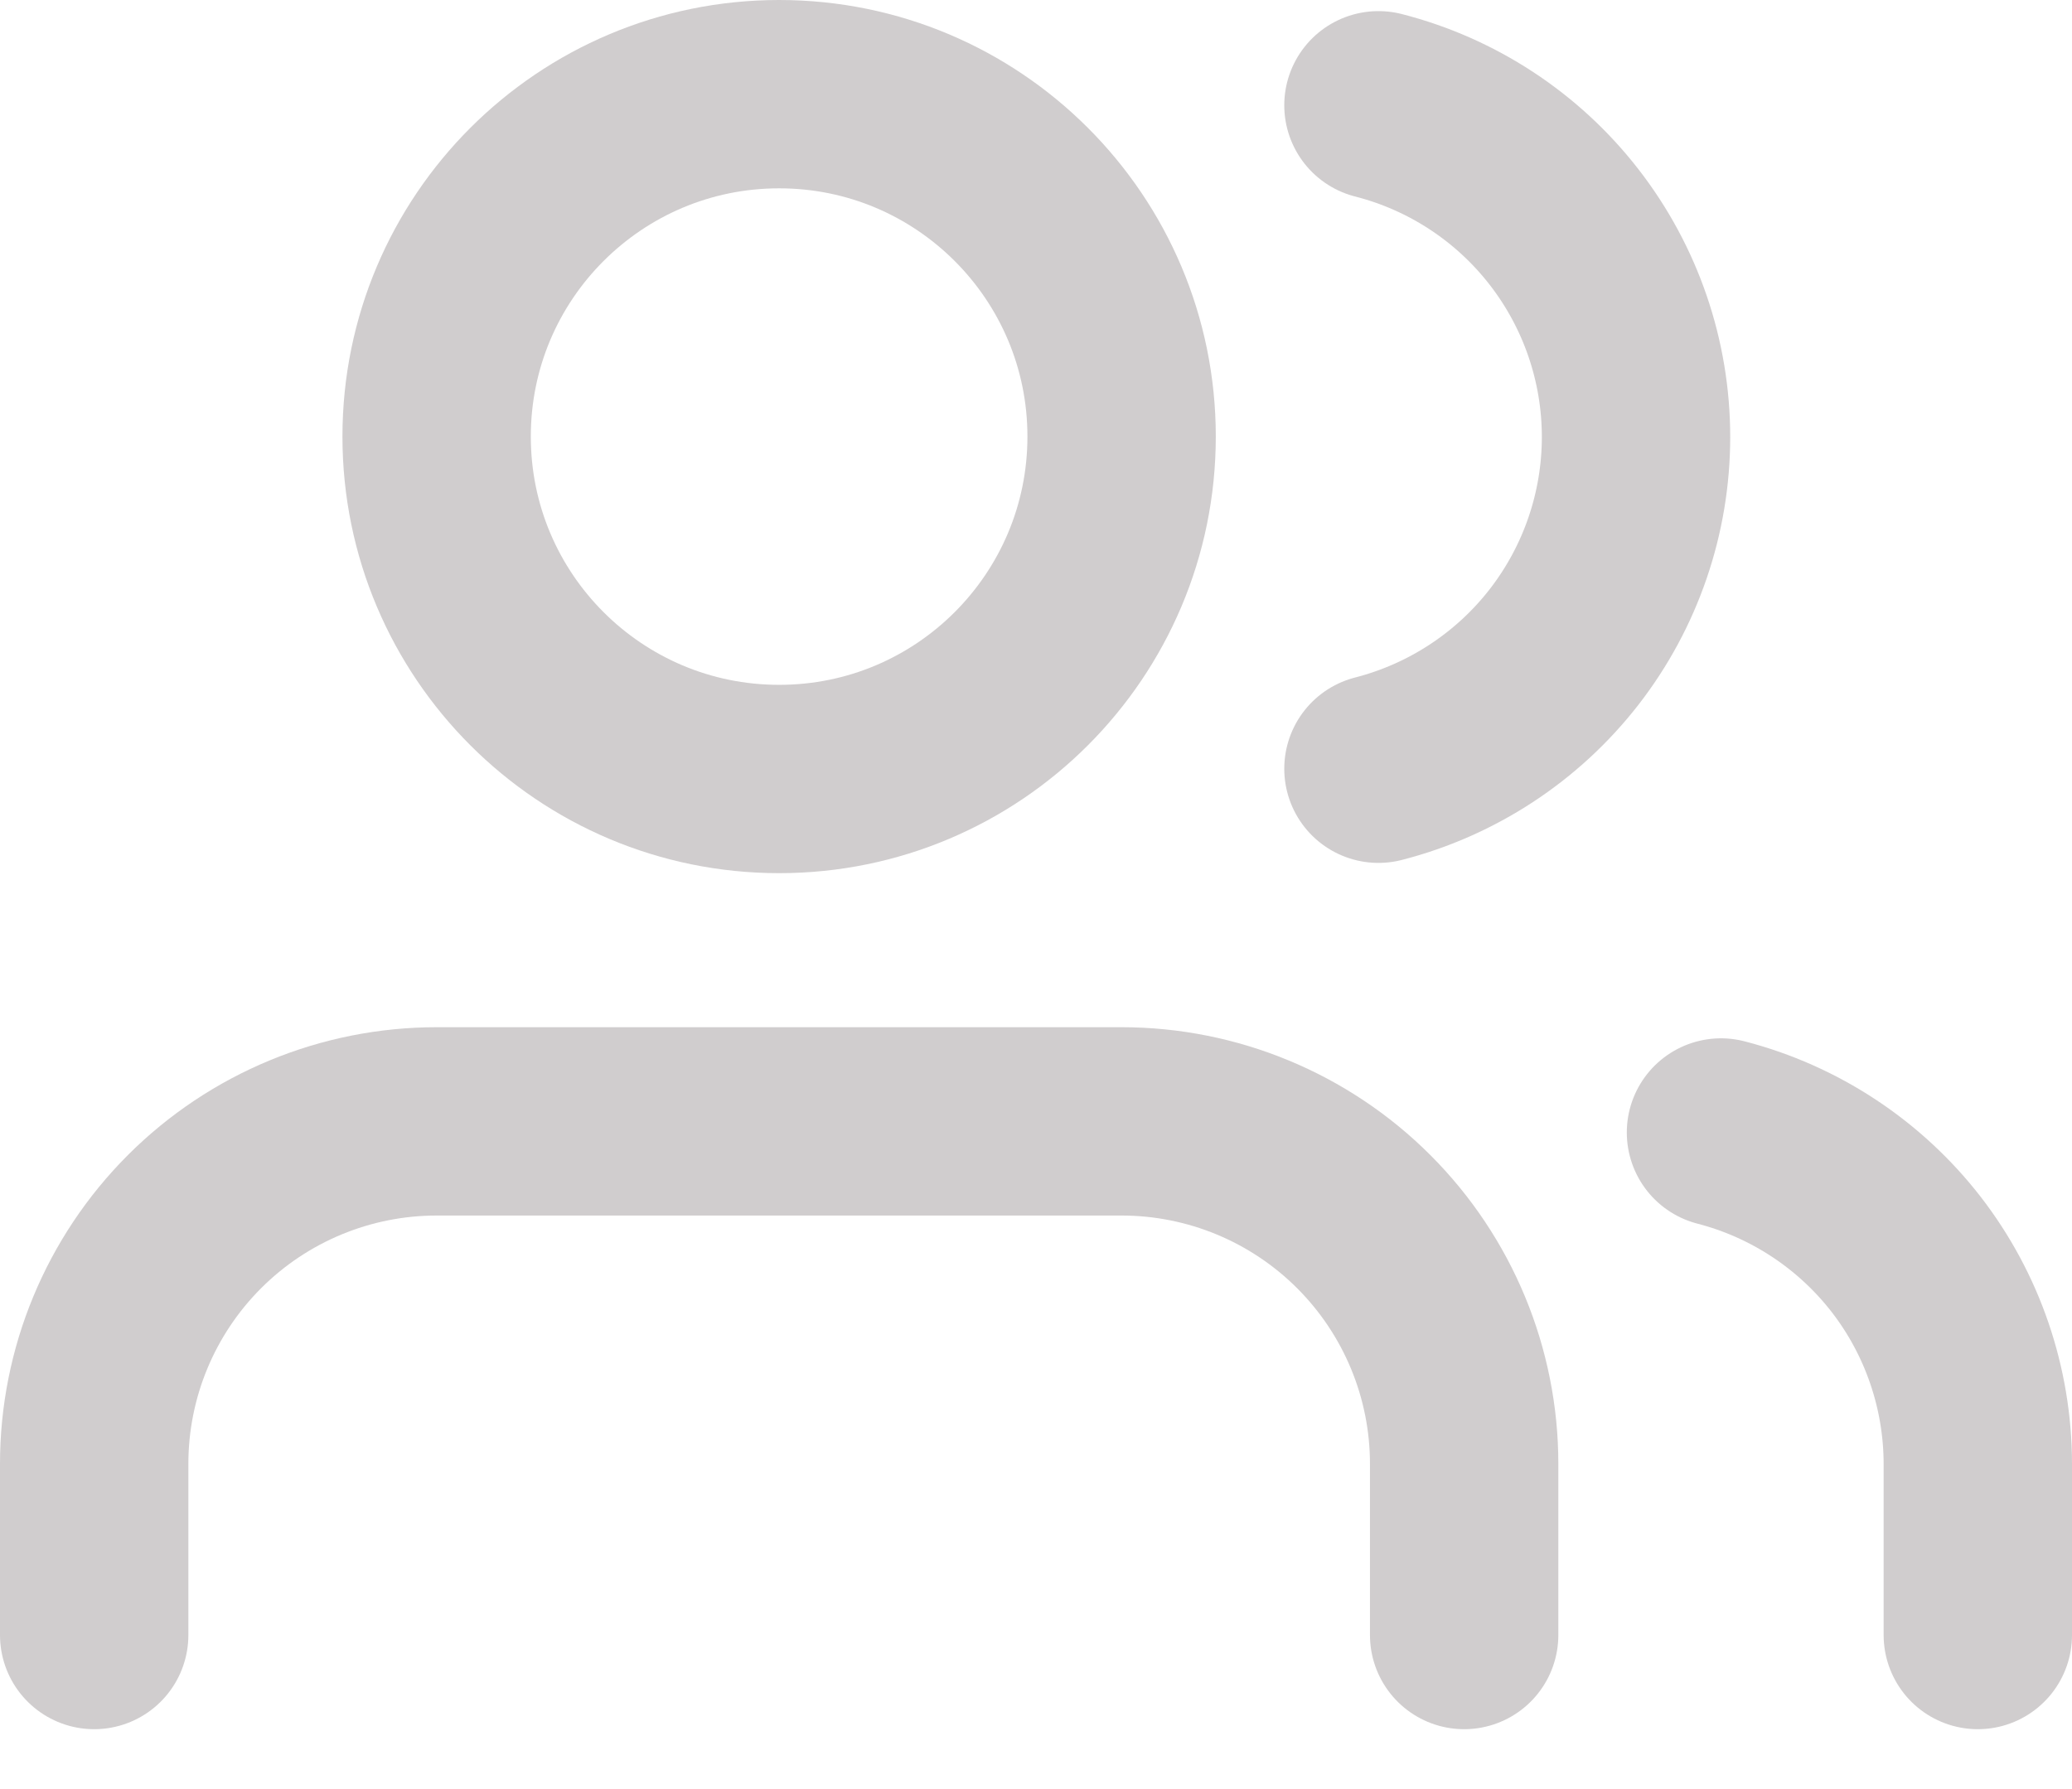 <svg xmlns="http://www.w3.org/2000/svg" width="22" height="19" viewBox="0 0 22 19" fill="none">
  <path d="M15.546 17.364V15.546C15.546 14.581 15.162 13.656 14.48 12.974C13.798 12.292 12.873 11.909 11.909 11.909H4.636C3.672 11.909 2.747 12.292 2.065 12.974C1.383 13.656 1 14.581 1 15.546V17.364" stroke="#D0CDCE" stroke-width="2" stroke-linecap="round" stroke-linejoin="round"/>
  <path d="M8.273 8.273C10.281 8.273 11.909 6.645 11.909 4.636C11.909 2.628 10.281 1 8.273 1C6.264 1 4.636 2.628 4.636 4.636C4.636 6.645 6.264 8.273 8.273 8.273Z" stroke="#D0CDCE" stroke-width="2" stroke-linecap="round" stroke-linejoin="round"/>
  <path d="M21 17.364V15.546C20.999 14.74 20.731 13.957 20.238 13.32C19.744 12.684 19.053 12.229 18.273 12.027" stroke="#D0CDCE" stroke-width="2" stroke-linecap="round" stroke-linejoin="round"/>
  <path d="M14.636 1.118C15.418 1.318 16.112 1.773 16.607 2.411C17.102 3.049 17.371 3.833 17.371 4.641C17.371 5.448 17.102 6.233 16.607 6.871C16.112 7.508 15.418 7.963 14.636 8.164" stroke="#D0CDCE" stroke-width="2" stroke-linecap="round" stroke-linejoin="round"/>
</svg>
